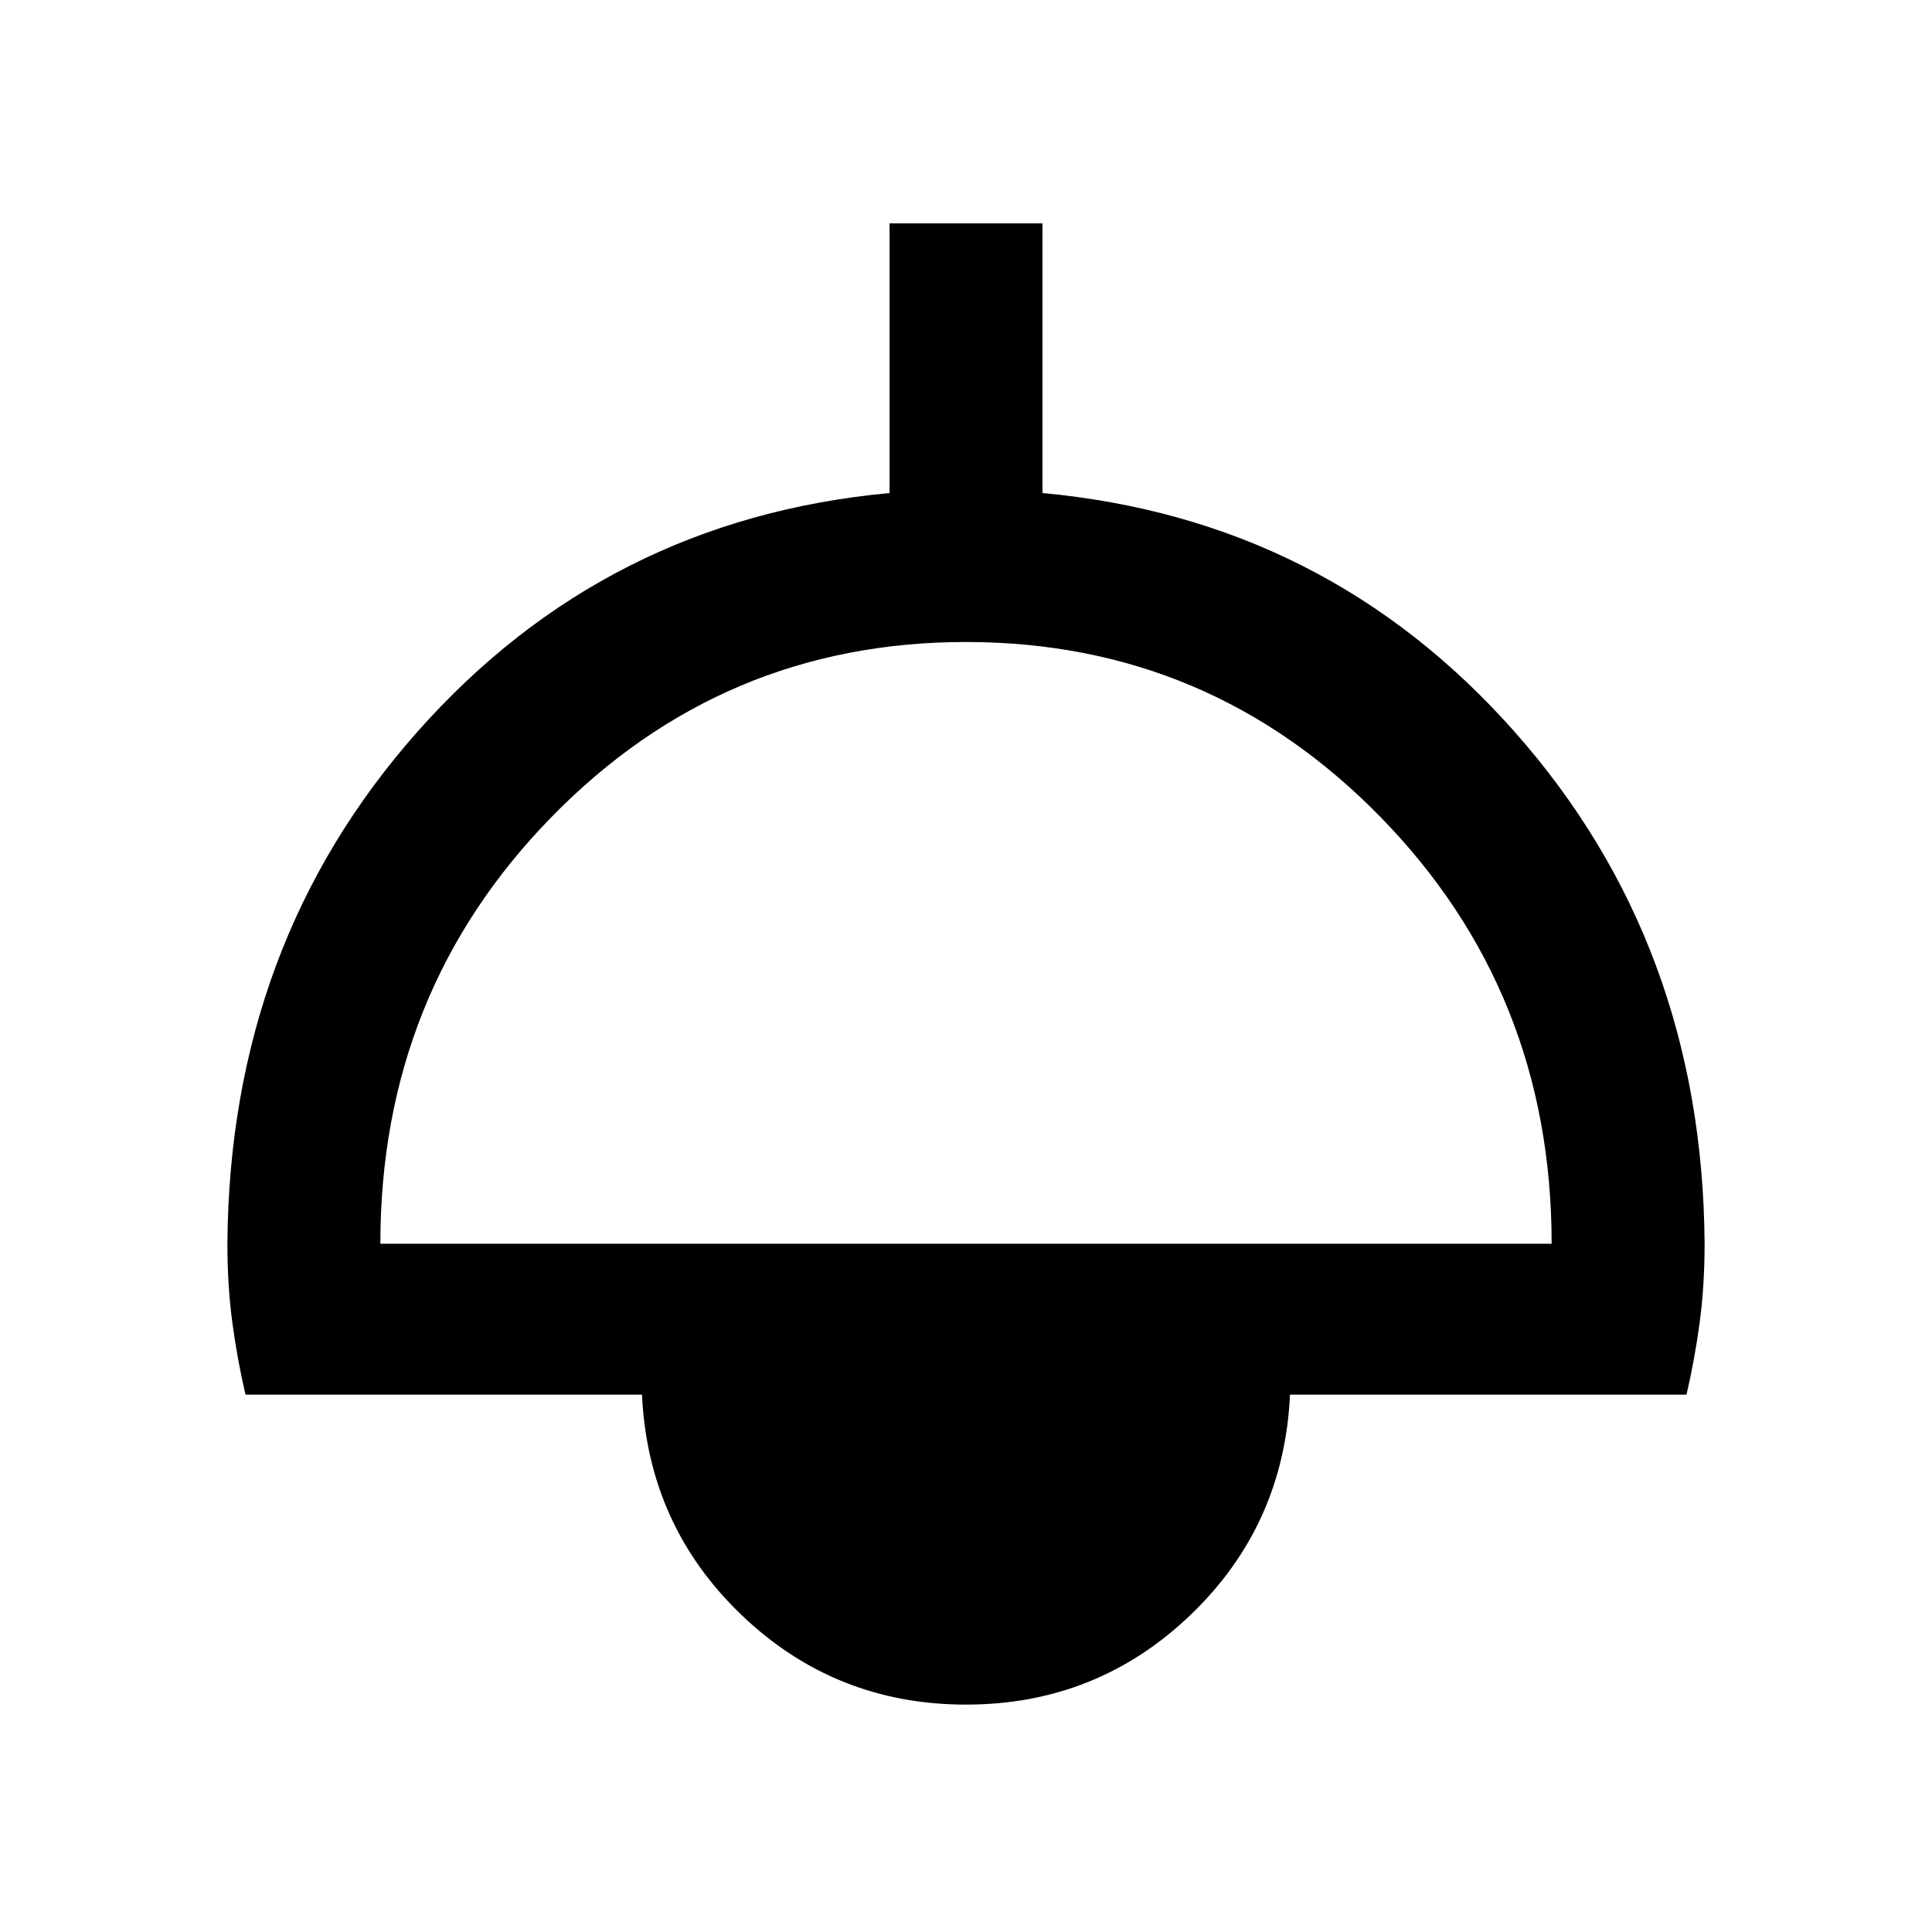 <svg xmlns="http://www.w3.org/2000/svg" height="40" width="40"><path d="M20 35.292q-2.708 0-4.646-1.854-1.937-1.855-2.062-4.563H5.083q-.166-.708-.271-1.479-.104-.771-.104-1.646.042-6.208 3.938-10.604 3.896-4.396 9.771-4.938V4.625h3.166v5.583q5.875.542 9.771 4.938 3.896 4.396 3.938 10.604 0 .875-.104 1.646-.105.771-.271 1.479h-8.209q-.125 2.708-2.062 4.563-1.938 1.854-4.646 1.854ZM7.875 25.75h24.25q0-5.208-3.542-8.833-3.541-3.625-8.583-3.625t-8.583 3.625q-3.542 3.625-3.542 8.833Z"/></svg>